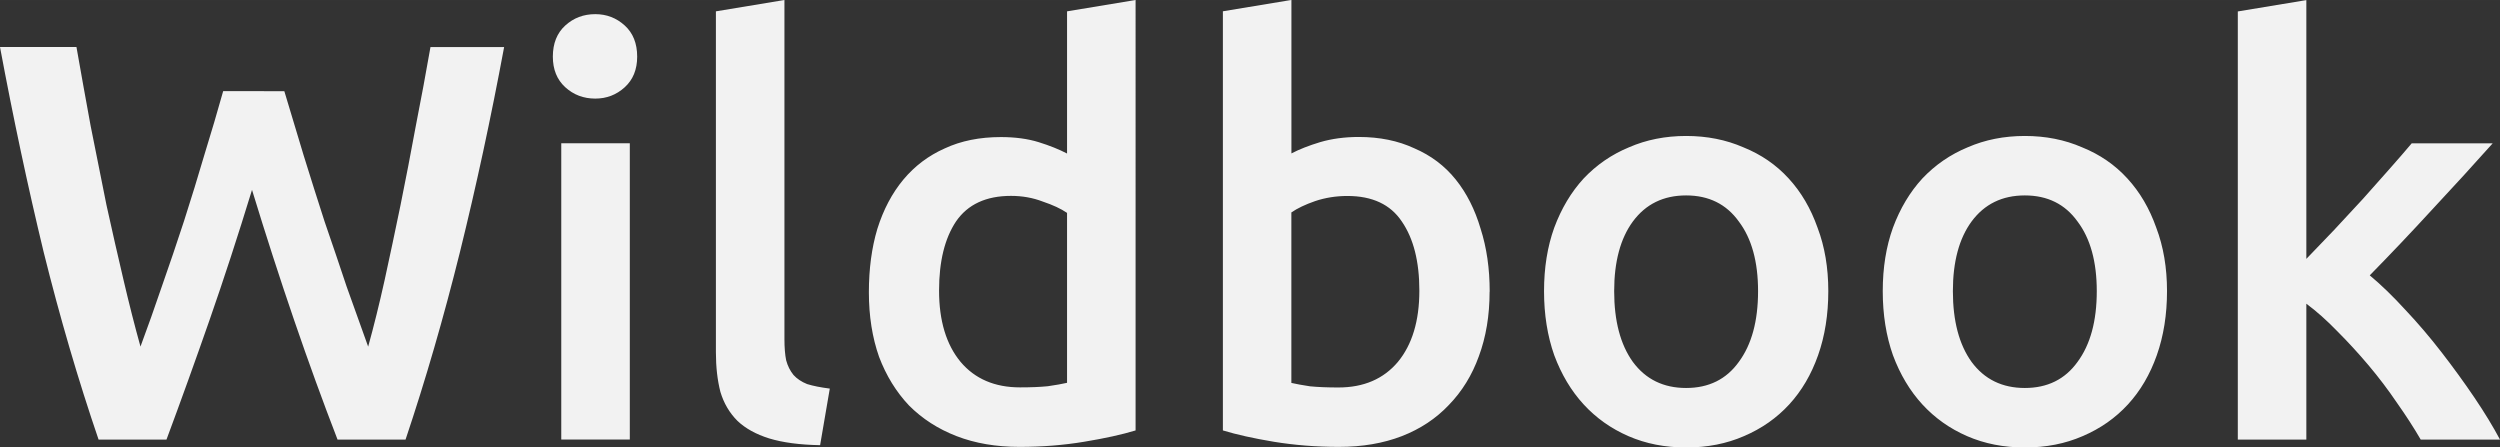 <?xml version="1.0" encoding="UTF-8" standalone="no"?>
<!-- Created with Inkscape (http://www.inkscape.org/) -->

<svg
   width="188.331"
   height="33.707"
   viewBox="0 0 49.829 8.918"
   version="1.1"
   id="svg1"
   xml:space="preserve"
   inkscape:version="1.3.2 (1:1.3.2+202311252150+091e20ef0f)"
   sodipodi:docname="wildbook-logo.svg"
   xmlns:inkscape="http://www.inkscape.org/namespaces/inkscape"
   xmlns:sodipodi="http://sodipodi.sourceforge.net/DTD/sodipodi-0.dtd"
   xmlns="http://www.w3.org/2000/svg"
   xmlns:svg="http://www.w3.org/2000/svg"><rect x="0" y="0" width="49.829" height="8.918" fill="#333333" stroke="none"/><sodipodi:namedview
     id="namedview1"
     pagecolor="#ffffff"
     bordercolor="#666666"
     borderopacity="1.0"
     inkscape:showpageshadow="2"
     inkscape:pageopacity="0.0"
     inkscape:pagecheckerboard="0"
     inkscape:deskcolor="#d1d1d1"
     inkscape:document-units="mm"
     inkscape:zoom="1.1789508"
     inkscape:cx="241.31626"
     inkscape:cy="323.1687"
     inkscape:window-width="1920"
     inkscape:window-height="1129"
     inkscape:window-x="0"
     inkscape:window-y="0"
     inkscape:window-maximized="1"
     inkscape:current-layer="layer1" /><defs
     id="defs1" /><g
     inkscape:label="Layer 1"
     inkscape:groupmode="layer"
     id="layer1"
     transform="translate(-43.473,-39.376)"><path
       style="font-weight:500;font-size:11.289px;line-height:1.25;font-family:Ubuntu;-inkscape-font-specification:'Ubuntu, Medium';text-align:center;letter-spacing:0px;word-spacing:0px;text-anchor:middle;stroke-width:0.265;fill:#f2f2f2;fill-opacity:1"
       d="m 49.14,41.193 q 0.181,0.61 0.384,1.276 0.203,0.655 0.418,1.321 0.226,0.655 0.44,1.298 0.226,0.632 0.429,1.197 0.169,-0.61 0.327,-1.321 0.158,-0.722 0.316,-1.49 0.158,-0.779 0.305,-1.58 0.158,-0.802 0.294,-1.58 h 1.468 q -0.395,2.122 -0.881,4.087 -0.485,1.953 -1.084,3.737 h -1.355 q -0.881,-2.28 -1.705,-4.978 -0.418,1.366 -0.847,2.596 -0.429,1.23 -0.858,2.382 H 45.438 Q 44.828,46.352 44.343,44.399 43.869,42.435 43.473,40.313 h 1.524 q 0.135,0.768 0.282,1.569 0.158,0.802 0.316,1.58 0.169,0.768 0.339,1.49 0.169,0.722 0.339,1.332 0.214,-0.576 0.429,-1.208 0.226,-0.643 0.44,-1.298 0.214,-0.666 0.406,-1.321 0.203,-0.655 0.373,-1.264 z m 6.886,6.943 h -1.366 v -5.904 h 1.366 z m 0.147,-7.631 q 0,0.384 -0.248,0.61 -0.248,0.226 -0.587,0.226 -0.35,0 -0.598,-0.226 -0.248,-0.226 -0.248,-0.61 0,-0.395 0.248,-0.621 0.248,-0.226 0.598,-0.226 0.339,0 0.587,0.226 0.248,0.226 0.248,0.621 z m 3.646,7.744 q -0.61,-0.011 -1.016,-0.135 -0.395,-0.124 -0.632,-0.35 -0.237,-0.237 -0.339,-0.576 -0.09,-0.35 -0.09,-0.79 v -6.796 l 1.366,-0.226 v 6.762 q 0,0.248 0.034,0.418 0.045,0.169 0.147,0.294 0.102,0.113 0.271,0.181 0.181,0.056 0.452,0.09 z m 2.371,-3.082 q 0,0.903 0.429,1.422 0.429,0.508 1.185,0.508 0.327,0 0.553,-0.023 0.237,-0.034 0.384,-0.068 v -3.387 q -0.181,-0.124 -0.485,-0.226 -0.294,-0.113 -0.632,-0.113 -0.745,0 -1.095,0.508 -0.339,0.508 -0.339,1.377 z m 3.917,2.788 q -0.406,0.124 -1.027,0.226 -0.61,0.102 -1.287,0.102 -0.7,0 -1.253,-0.214 -0.553,-0.214 -0.948,-0.61 -0.384,-0.406 -0.598,-0.971 -0.203,-0.576 -0.203,-1.287 0,-0.7 0.169,-1.264 0.181,-0.576 0.519,-0.982 0.339,-0.406 0.824,-0.621 0.485,-0.226 1.118,-0.226 0.429,0 0.756,0.102 0.327,0.102 0.564,0.226 v -2.834 l 1.366,-0.226 z m 5.656,-2.788 q 0,-0.869 -0.35,-1.377 -0.339,-0.508 -1.084,-0.508 -0.339,0 -0.643,0.102 -0.294,0.102 -0.474,0.226 v 3.398 q 0.147,0.034 0.373,0.068 0.237,0.023 0.564,0.023 0.756,0 1.185,-0.508 0.429,-0.519 0.429,-1.422 z m 1.4,0.023 q 0,0.711 -0.214,1.287 -0.203,0.564 -0.598,0.971 -0.384,0.406 -0.937,0.621 -0.553,0.214 -1.253,0.214 -0.677,0 -1.298,-0.102 -0.61,-0.102 -1.016,-0.226 v -8.354 l 1.366,-0.226 v 3.059 q 0.237,-0.124 0.576,-0.226 0.35,-0.102 0.768,-0.102 0.621,0 1.106,0.226 0.497,0.214 0.824,0.621 0.327,0.406 0.497,0.982 0.181,0.564 0.181,1.253 z m 6.751,-0.011 q 0,0.7 -0.203,1.276 -0.203,0.576 -0.576,0.982 -0.373,0.406 -0.903,0.632 -0.519,0.226 -1.151,0.226 -0.632,0 -1.151,-0.226 -0.519,-0.226 -0.892,-0.632 -0.373,-0.406 -0.587,-0.982 -0.203,-0.576 -0.203,-1.276 0,-0.7 0.203,-1.264 0.214,-0.576 0.587,-0.982 0.384,-0.406 0.903,-0.621 0.519,-0.226 1.14,-0.226 0.621,0 1.14,0.226 0.531,0.214 0.903,0.621 0.373,0.406 0.576,0.982 0.214,0.564 0.214,1.264 z m -1.4,0 q 0,-0.881 -0.384,-1.389 -0.373,-0.519 -1.05,-0.519 -0.677,0 -1.061,0.519 -0.373,0.508 -0.373,1.389 0,0.892 0.373,1.411 0.384,0.519 1.061,0.519 0.677,0 1.05,-0.519 0.384,-0.519 0.384,-1.411 z m 8.151,0 q 0,0.7 -0.203,1.276 -0.203,0.576 -0.576,0.982 -0.373,0.406 -0.903,0.632 -0.519,0.226 -1.151,0.226 -0.632,0 -1.151,-0.226 -0.519,-0.226 -0.892,-0.632 -0.373,-0.406 -0.587,-0.982 -0.203,-0.576 -0.203,-1.276 0,-0.7 0.203,-1.264 0.214,-0.576 0.587,-0.982 0.384,-0.406 0.903,-0.621 0.519,-0.226 1.14,-0.226 0.621,0 1.14,0.226 0.531,0.214 0.903,0.621 0.373,0.406 0.576,0.982 0.214,0.564 0.214,1.264 z m -1.4,0 q 0,-0.881 -0.384,-1.389 -0.373,-0.519 -1.05,-0.519 -0.677,0 -1.061,0.519 -0.373,0.508 -0.373,1.389 0,0.892 0.373,1.411 0.384,0.519 1.061,0.519 0.677,0 1.05,-0.519 0.384,-0.519 0.384,-1.411 z m 4.177,-0.643 q 0.26,-0.271 0.553,-0.576 0.294,-0.316 0.576,-0.621 0.282,-0.316 0.531,-0.598 0.26,-0.294 0.44,-0.508 H 93.156 q -0.564,0.632 -1.197,1.31 -0.621,0.677 -1.253,1.321 0.339,0.282 0.711,0.689 0.373,0.395 0.722,0.847 0.35,0.452 0.655,0.903 0.305,0.452 0.508,0.835 H 91.722 q -0.203,-0.35 -0.474,-0.734 -0.26,-0.384 -0.564,-0.745 -0.305,-0.361 -0.621,-0.677 -0.316,-0.327 -0.621,-0.553 v 2.709 h -1.366 v -8.534 l 1.366,-0.226 z"
       id="text1"
       aria-label="Wildbook" /></g></svg>
